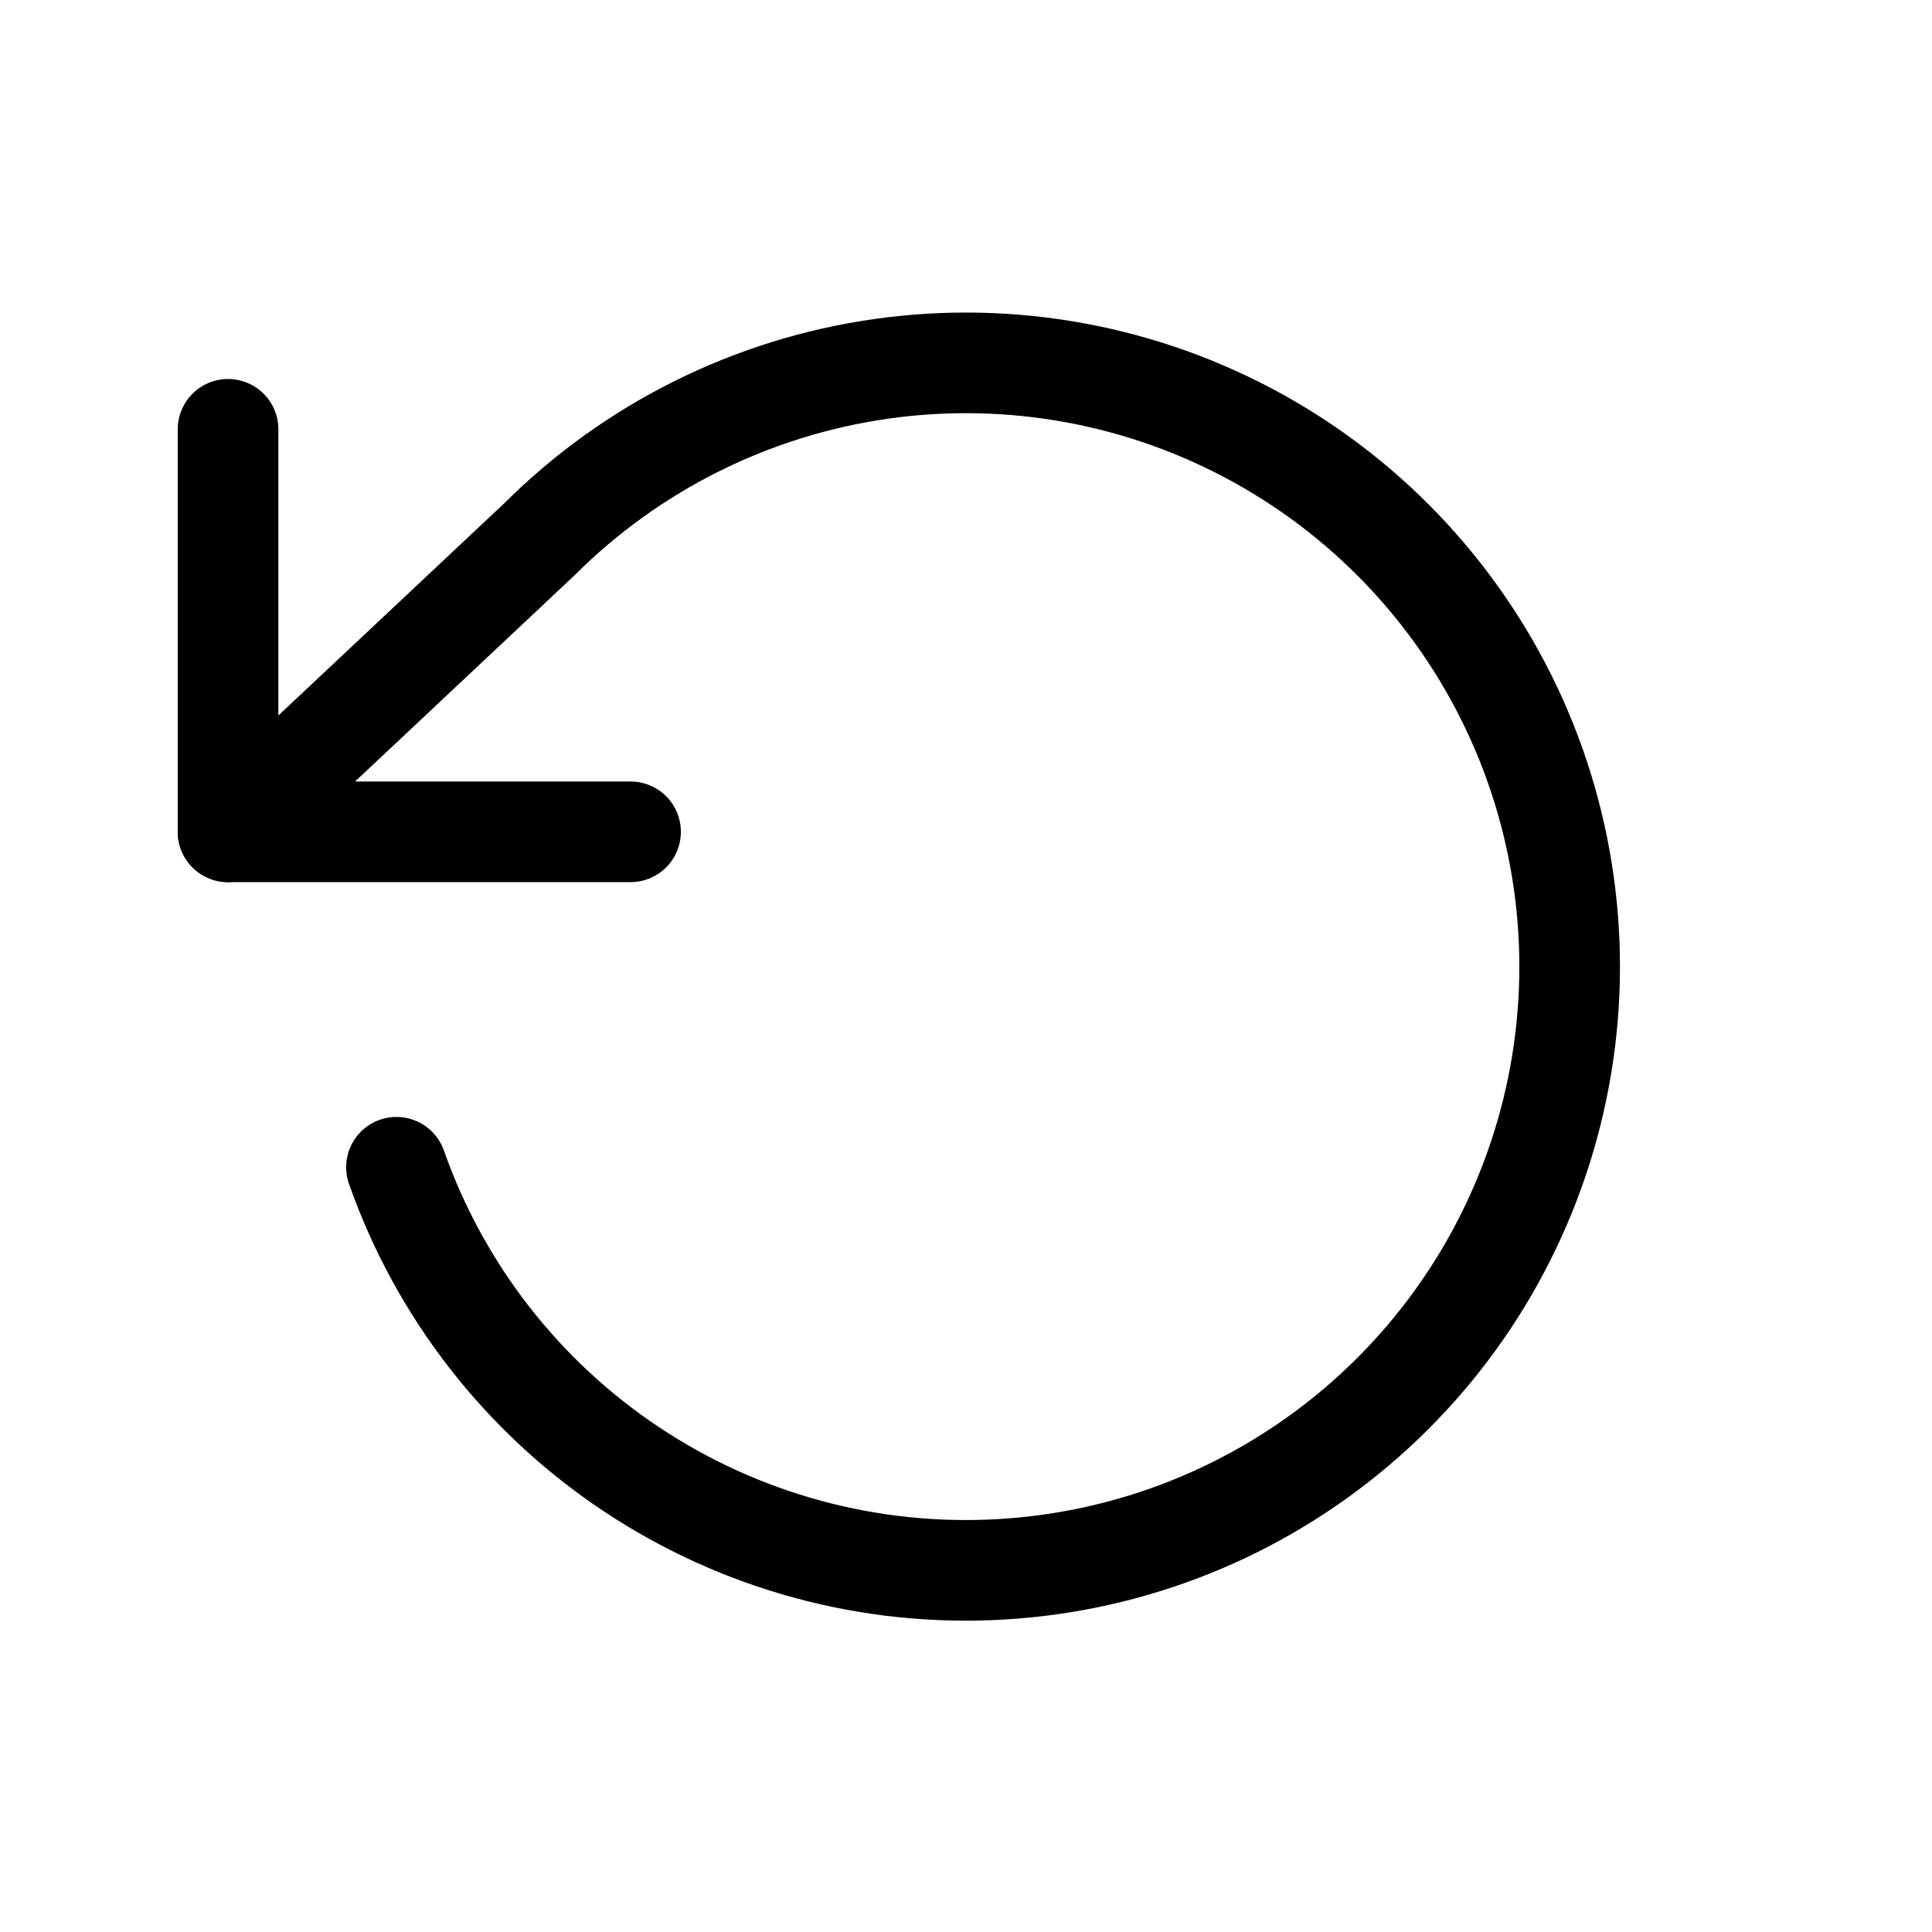 <svg width="24" height="24" viewBox="0 0 24 24" fill="none" xmlns="http://www.w3.org/2000/svg">
<path d="M2.833 5.333V10.333H7.833" stroke="black" stroke-width="1.25" stroke-linecap="round" stroke-linejoin="round"/>
<path d="M4.925 14.5C5.465 16.034 6.489 17.35 7.843 18.251C9.197 19.152 10.806 19.589 12.43 19.495C14.053 19.402 15.602 18.784 16.843 17.733C18.085 16.683 18.951 15.258 19.312 13.672C19.673 12.086 19.508 10.427 18.844 8.943C18.179 7.459 17.05 6.231 15.627 5.444C14.204 4.657 12.564 4.354 10.954 4.581C9.344 4.808 7.851 5.551 6.7 6.7L2.833 10.333" stroke="black" stroke-width="1.25" stroke-linecap="round" stroke-linejoin="round"/>
</svg>
